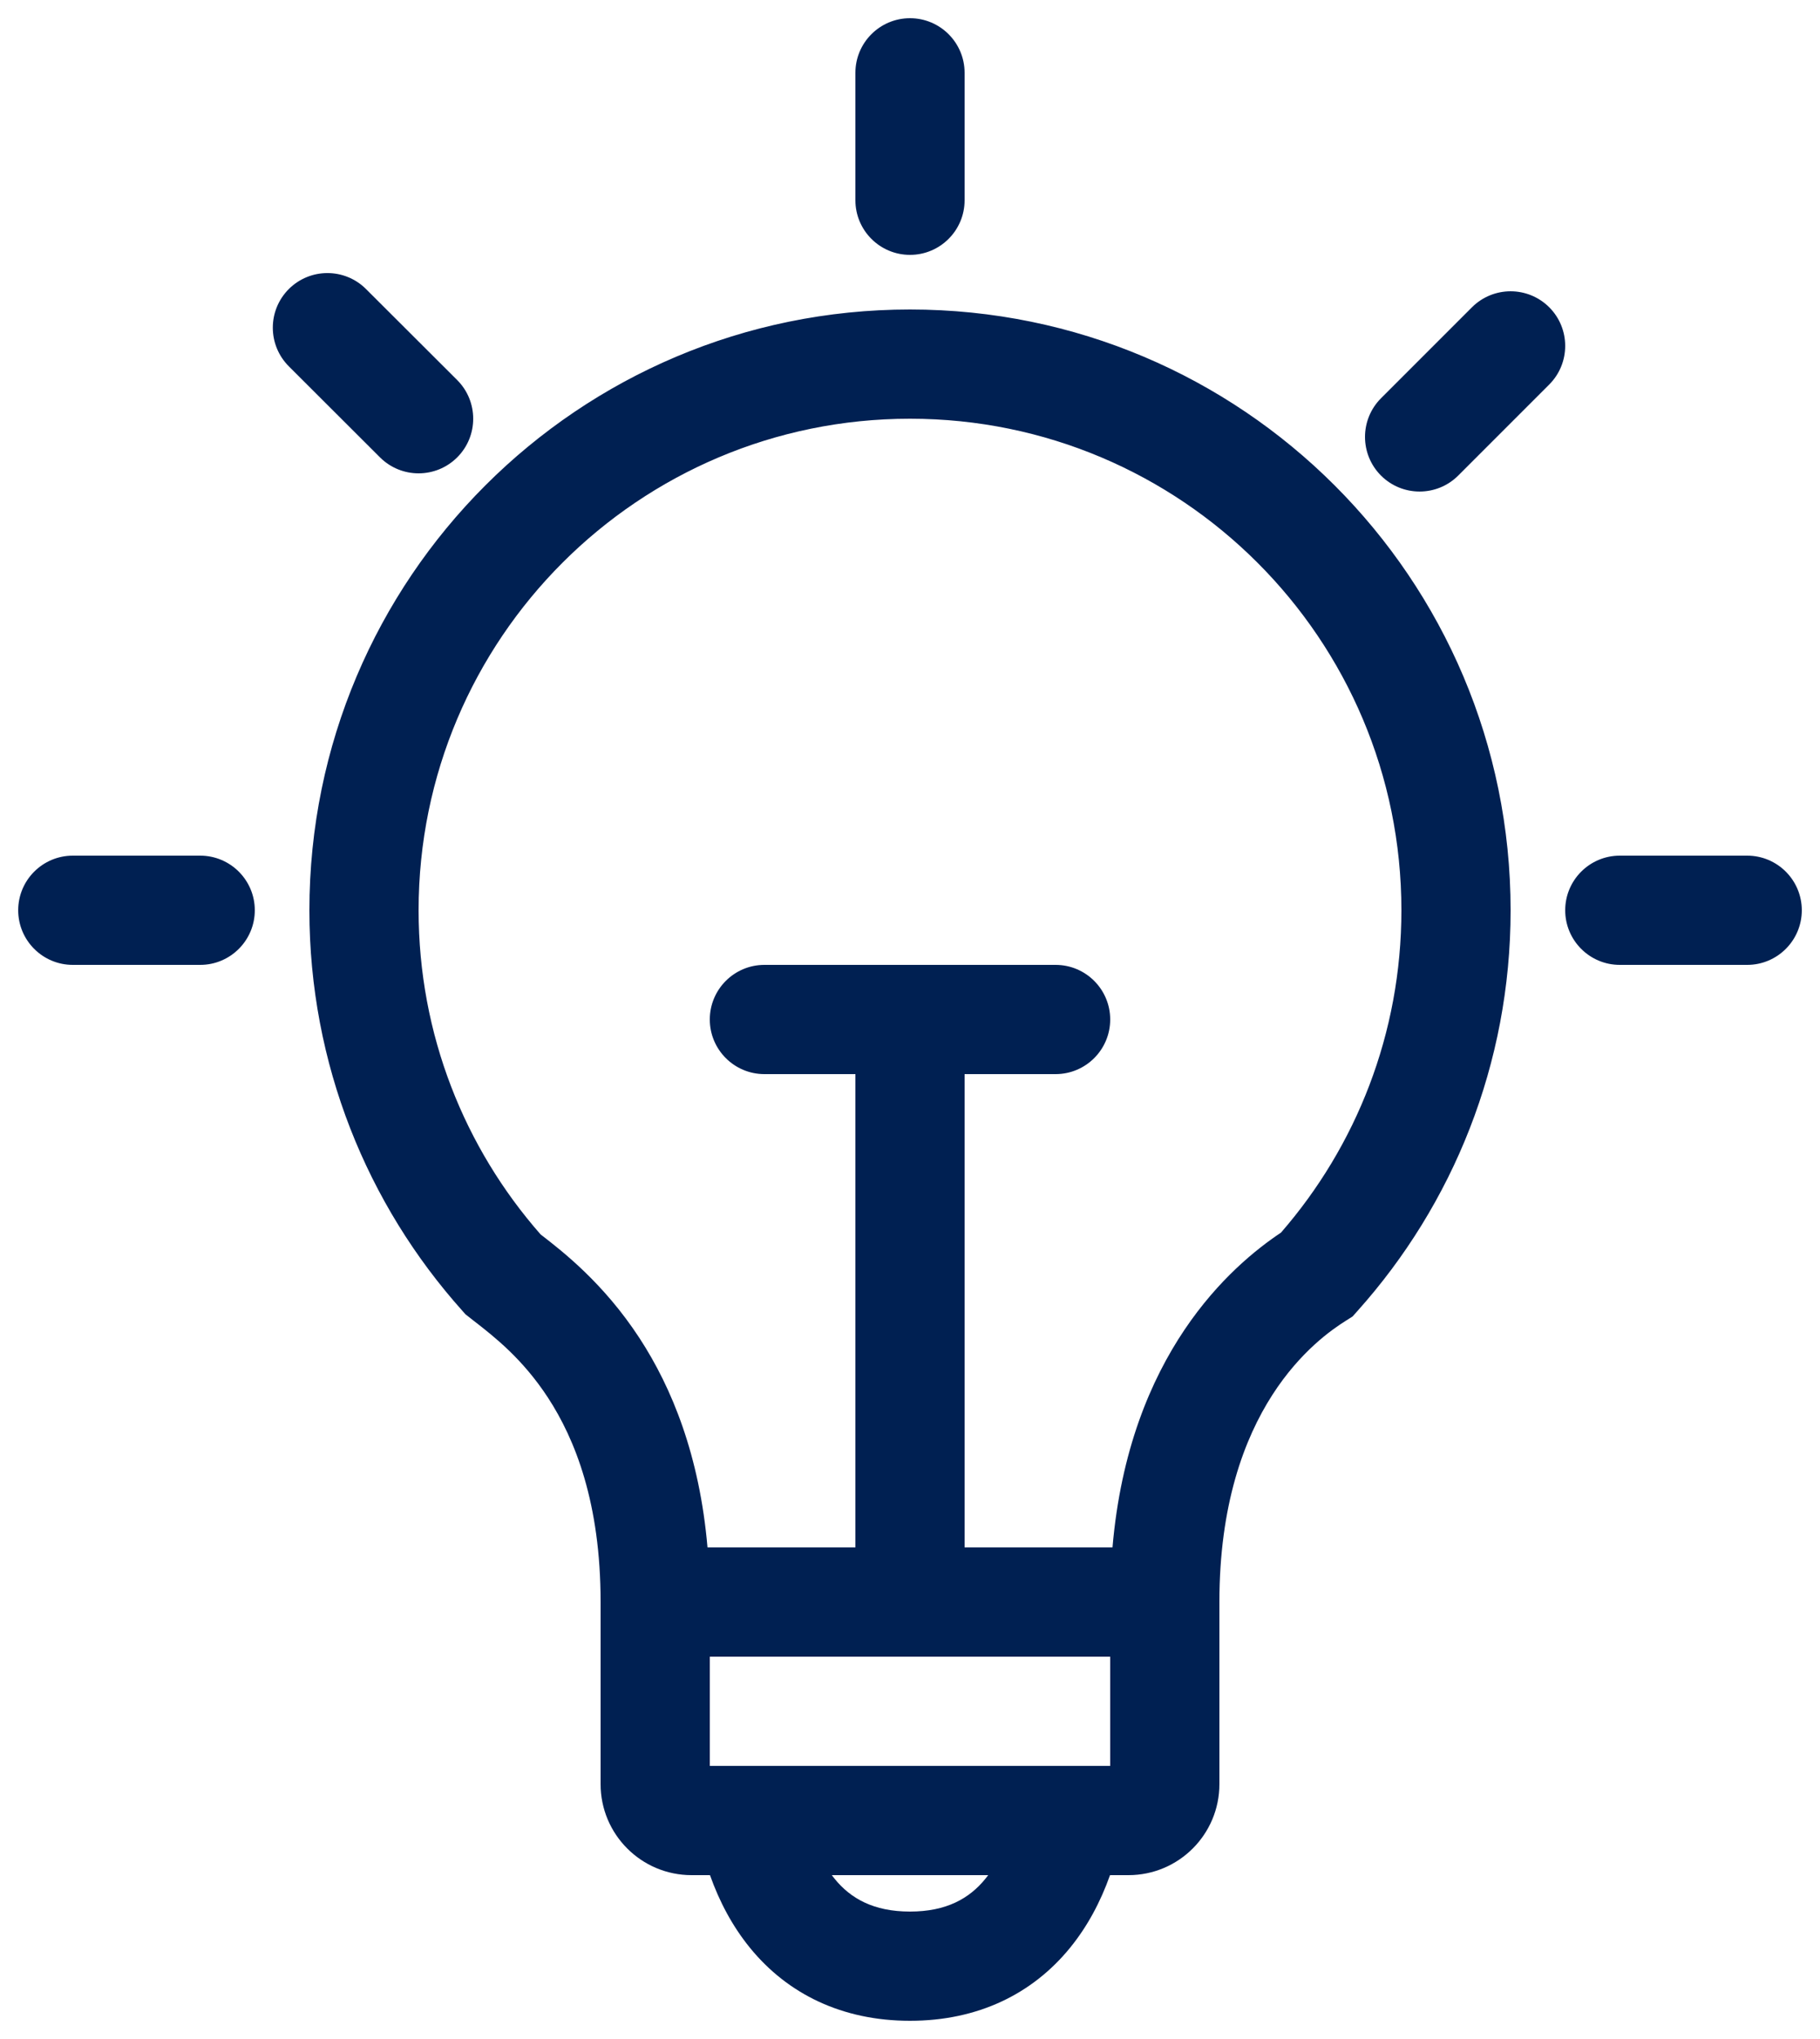<svg width="50" height="56" viewBox="0 0 50 56" fill="none" xmlns="http://www.w3.org/2000/svg">
<path fill-rule="evenodd" clip-rule="evenodd" d="M26.5 2C26.5 1.172 25.828 0.5 25 0.5C24.172 0.5 23.5 1.172 23.5 2V5.5C23.5 6.328 24.172 7 25 7C25.828 7 26.5 6.328 26.5 5.5V2ZM25 11.5C17.544 11.5 11.5 17.544 11.5 25C11.5 28.411 12.763 31.524 14.85 33.901L14.883 33.927C15.455 34.37 16.582 35.242 17.563 36.742C18.469 38.128 19.22 39.994 19.437 42.5H23.5V29.5H21C20.172 29.5 19.5 28.828 19.5 28C19.5 27.172 20.172 26.5 21 26.5H25H29C29.828 26.5 30.5 27.172 30.5 28C30.5 28.828 29.828 29.5 29 29.5H26.5V42.5H30.563C31.018 37.183 33.843 34.752 35.192 33.853C37.254 31.482 38.5 28.388 38.5 25C38.5 17.544 32.456 11.5 25 11.5ZM19.5 45.5H25H30.5V47V48.5H19.5V47V45.5ZM15.052 38.383C15.798 39.525 16.5 41.279 16.5 44V47V49C16.5 50.381 17.619 51.5 19 51.5H19.505C19.763 52.227 20.123 52.907 20.607 53.5C21.637 54.761 23.132 55.5 25 55.5C26.868 55.5 28.363 54.761 29.393 53.5C29.877 52.907 30.237 52.227 30.495 51.5H31C32.381 51.5 33.5 50.381 33.5 49V47V44C33.5 38.66 36.217 36.749 36.979 36.27L37.158 36.157L37.298 36C39.91 33.082 41.5 29.225 41.5 25C41.5 15.887 34.113 8.5 25 8.5C15.887 8.5 8.5 15.887 8.5 25C8.5 29.225 10.09 33.082 12.702 36L12.789 36.098L12.893 36.179C12.937 36.214 12.983 36.25 13.031 36.288L13.032 36.288C13.58 36.715 14.355 37.317 15.052 38.383ZM22.851 51.5C22.877 51.535 22.904 51.569 22.931 51.602C23.37 52.141 23.999 52.5 25 52.5C26.001 52.5 26.63 52.141 27.069 51.602C27.096 51.569 27.123 51.535 27.149 51.5H22.851ZM7 25C7 25.828 6.328 26.5 5.5 26.5H2C1.172 26.5 0.5 25.828 0.5 25C0.5 24.172 1.172 23.5 2 23.5H5.5C6.328 23.5 7 24.172 7 25ZM10.44 12.562C11.027 13.147 11.976 13.146 12.562 12.56C13.147 11.973 13.146 11.024 12.56 10.438L10.055 7.938C9.468 7.353 8.519 7.354 7.933 7.94C7.348 8.527 7.349 9.476 7.936 10.062L10.44 12.562ZM42.561 8.439C43.146 9.025 43.146 9.975 42.561 10.561L40.061 13.061C39.475 13.646 38.525 13.646 37.939 13.061C37.354 12.475 37.354 11.525 37.939 10.939L40.439 8.439C41.025 7.854 41.975 7.854 42.561 8.439ZM48 26.5C48.828 26.5 49.5 25.828 49.5 25C49.5 24.172 48.828 23.5 48 23.5H44.5C43.672 23.5 43 24.172 43 25C43 25.828 43.672 26.5 44.5 26.5H48Z" fill="#002052"/>
</svg>
